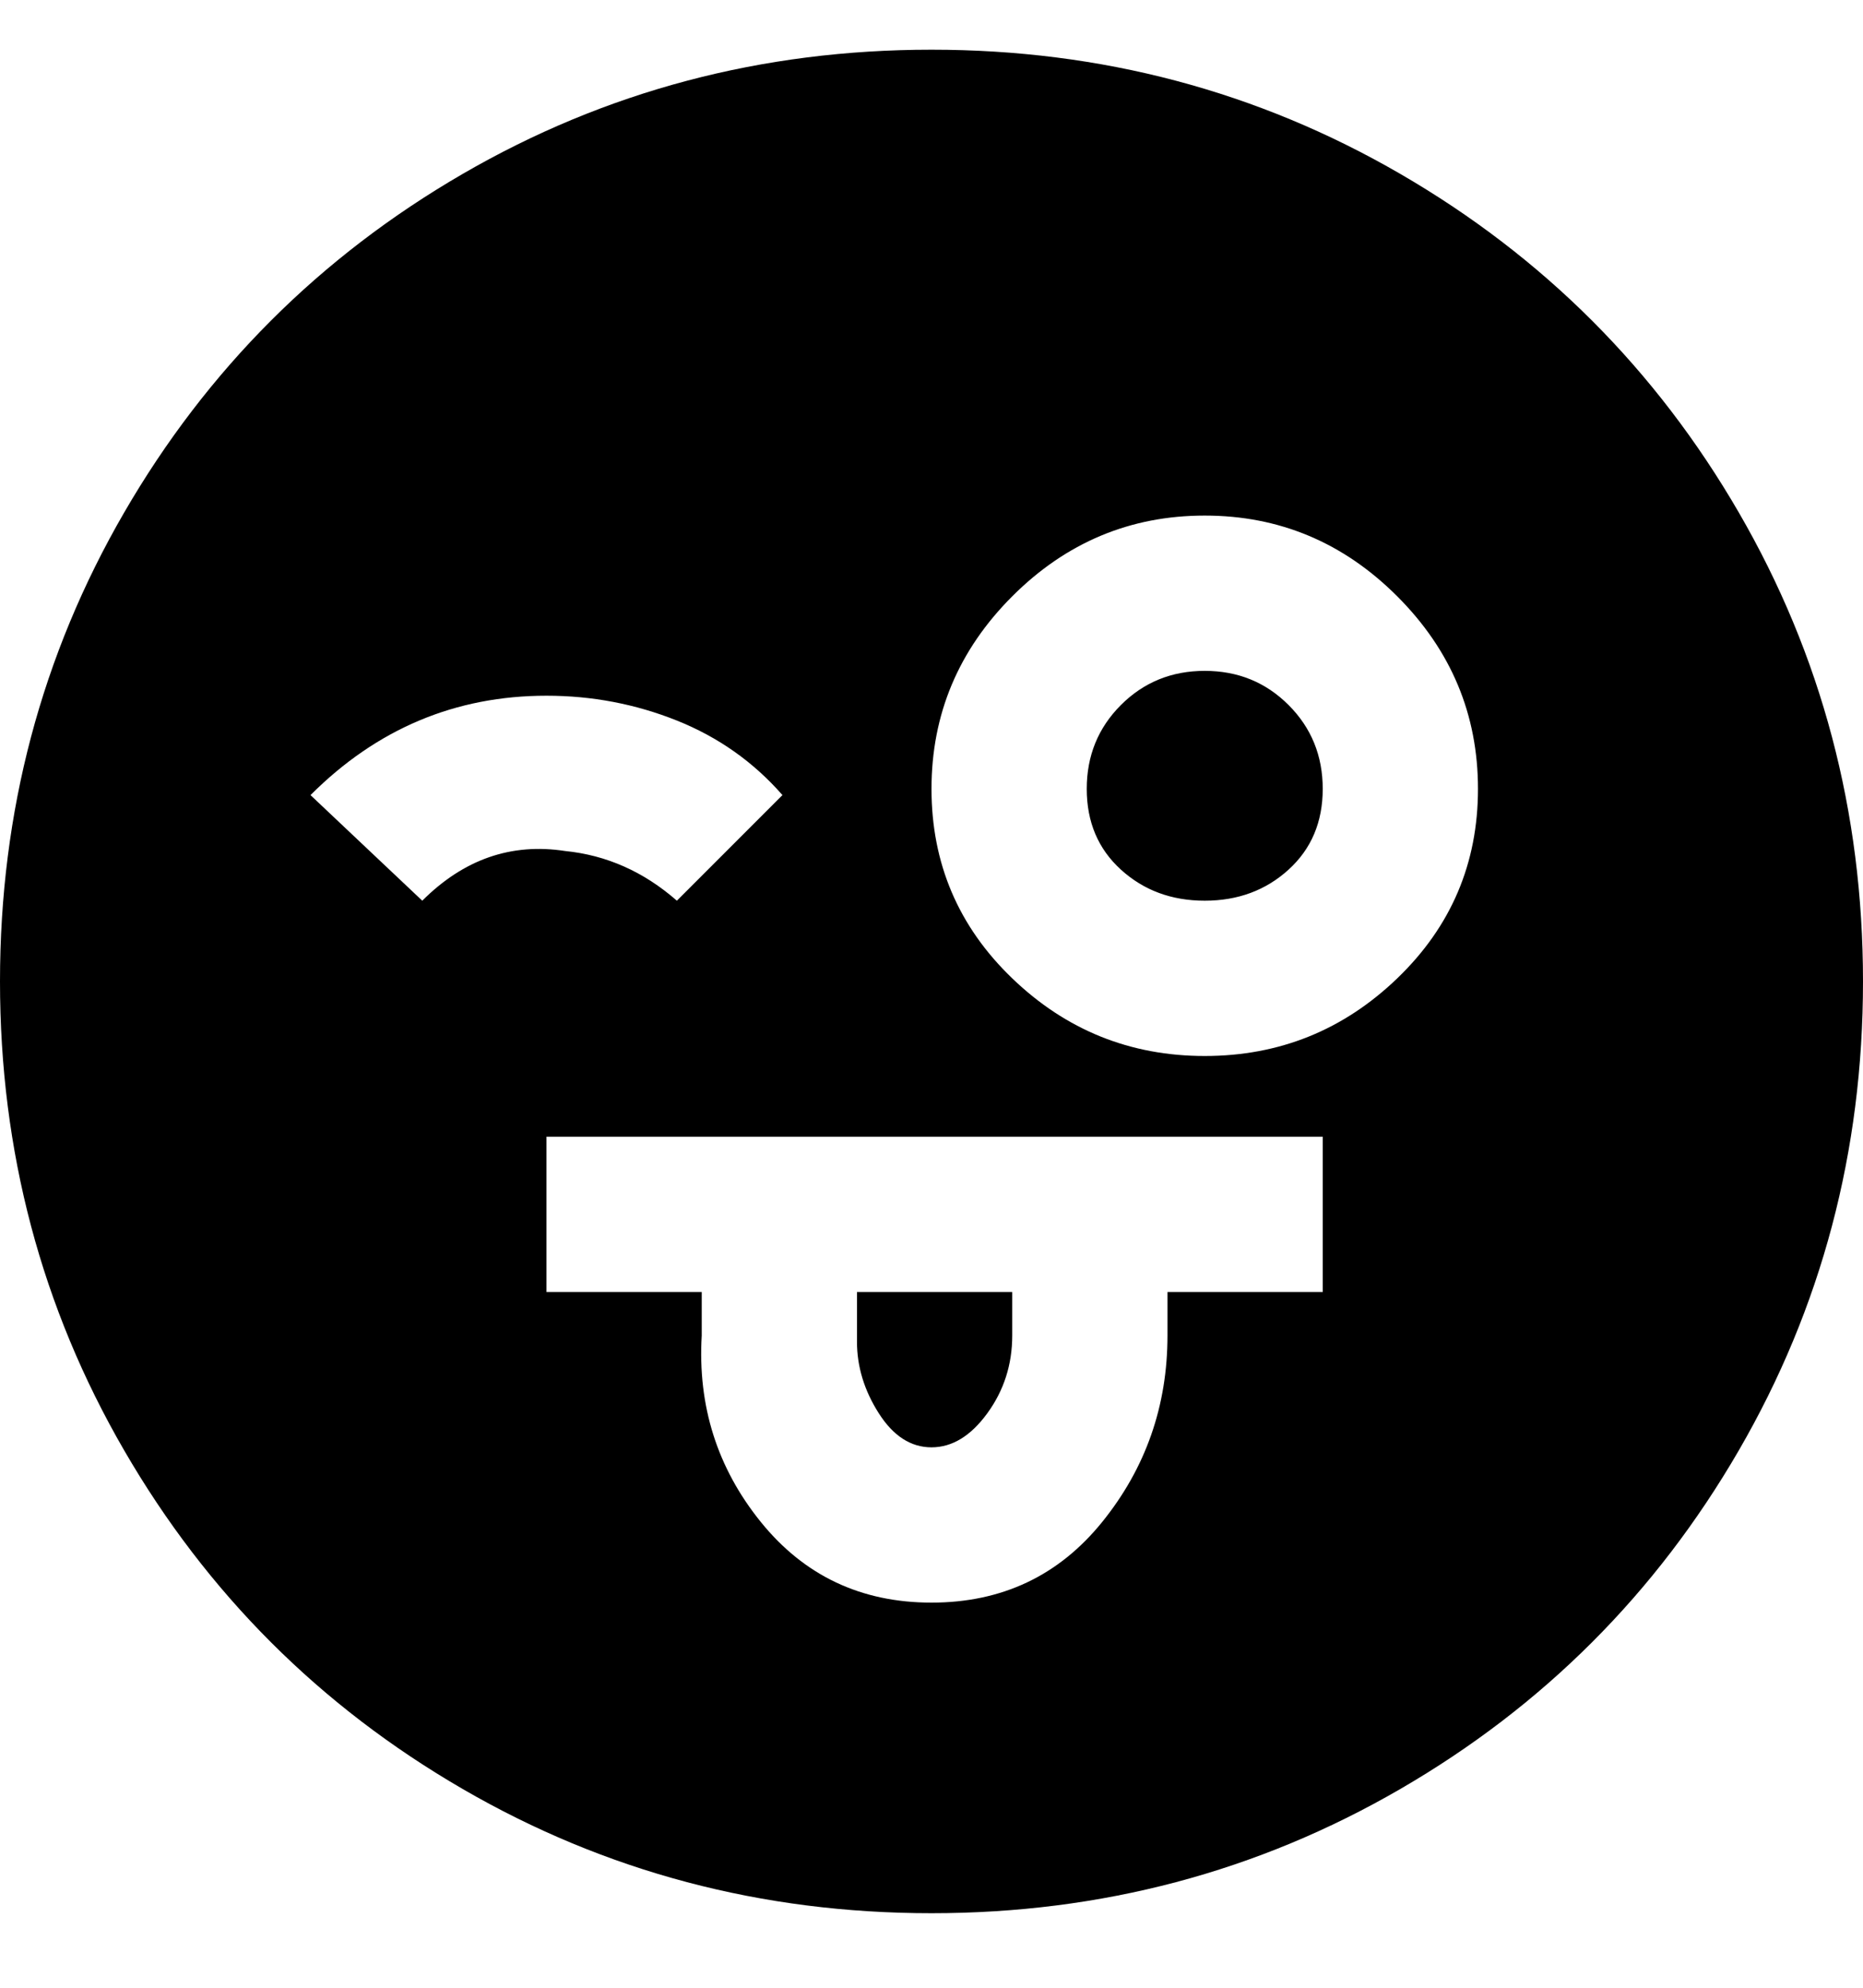 <svg viewBox="0 0 300 320" xmlns="http://www.w3.org/2000/svg"><path d="M138 215v-7h25v7q0 7-4 12.5t-9 5.5q-5 0-8.5-5.5T138 216v-1zm56-107q-8 0-13.5 5.5T175 127q0 8 5.5 13t13.5 5q8 0 13.5-5t5.5-13q0-8-5.5-13.5T194 108zm106 50q0 41-20 75.5T225.5 288Q191 308 150 308t-75.5-20Q40 268 20 233.5T0 158q0-41 20-75.5T74.5 28Q109 8 150 8t75.5 20Q260 48 280 82.5t20 75.5zm-191-13l17-17q-7-8-17-12t-21-4q-22 0-38 16l18 17q10-10 23-8 10 1 18 8zm104 38H88v25h25v7q-1 17 9.5 30t27.5 13q17 0 27.5-13t10.5-30v-7h25v-25zm25-56q0-18-13-31t-31-13q-18 0-31 13t-13 31q0 18 13 30.5t31 12.5q18 0 31-12.5t13-30.5z"/></svg>